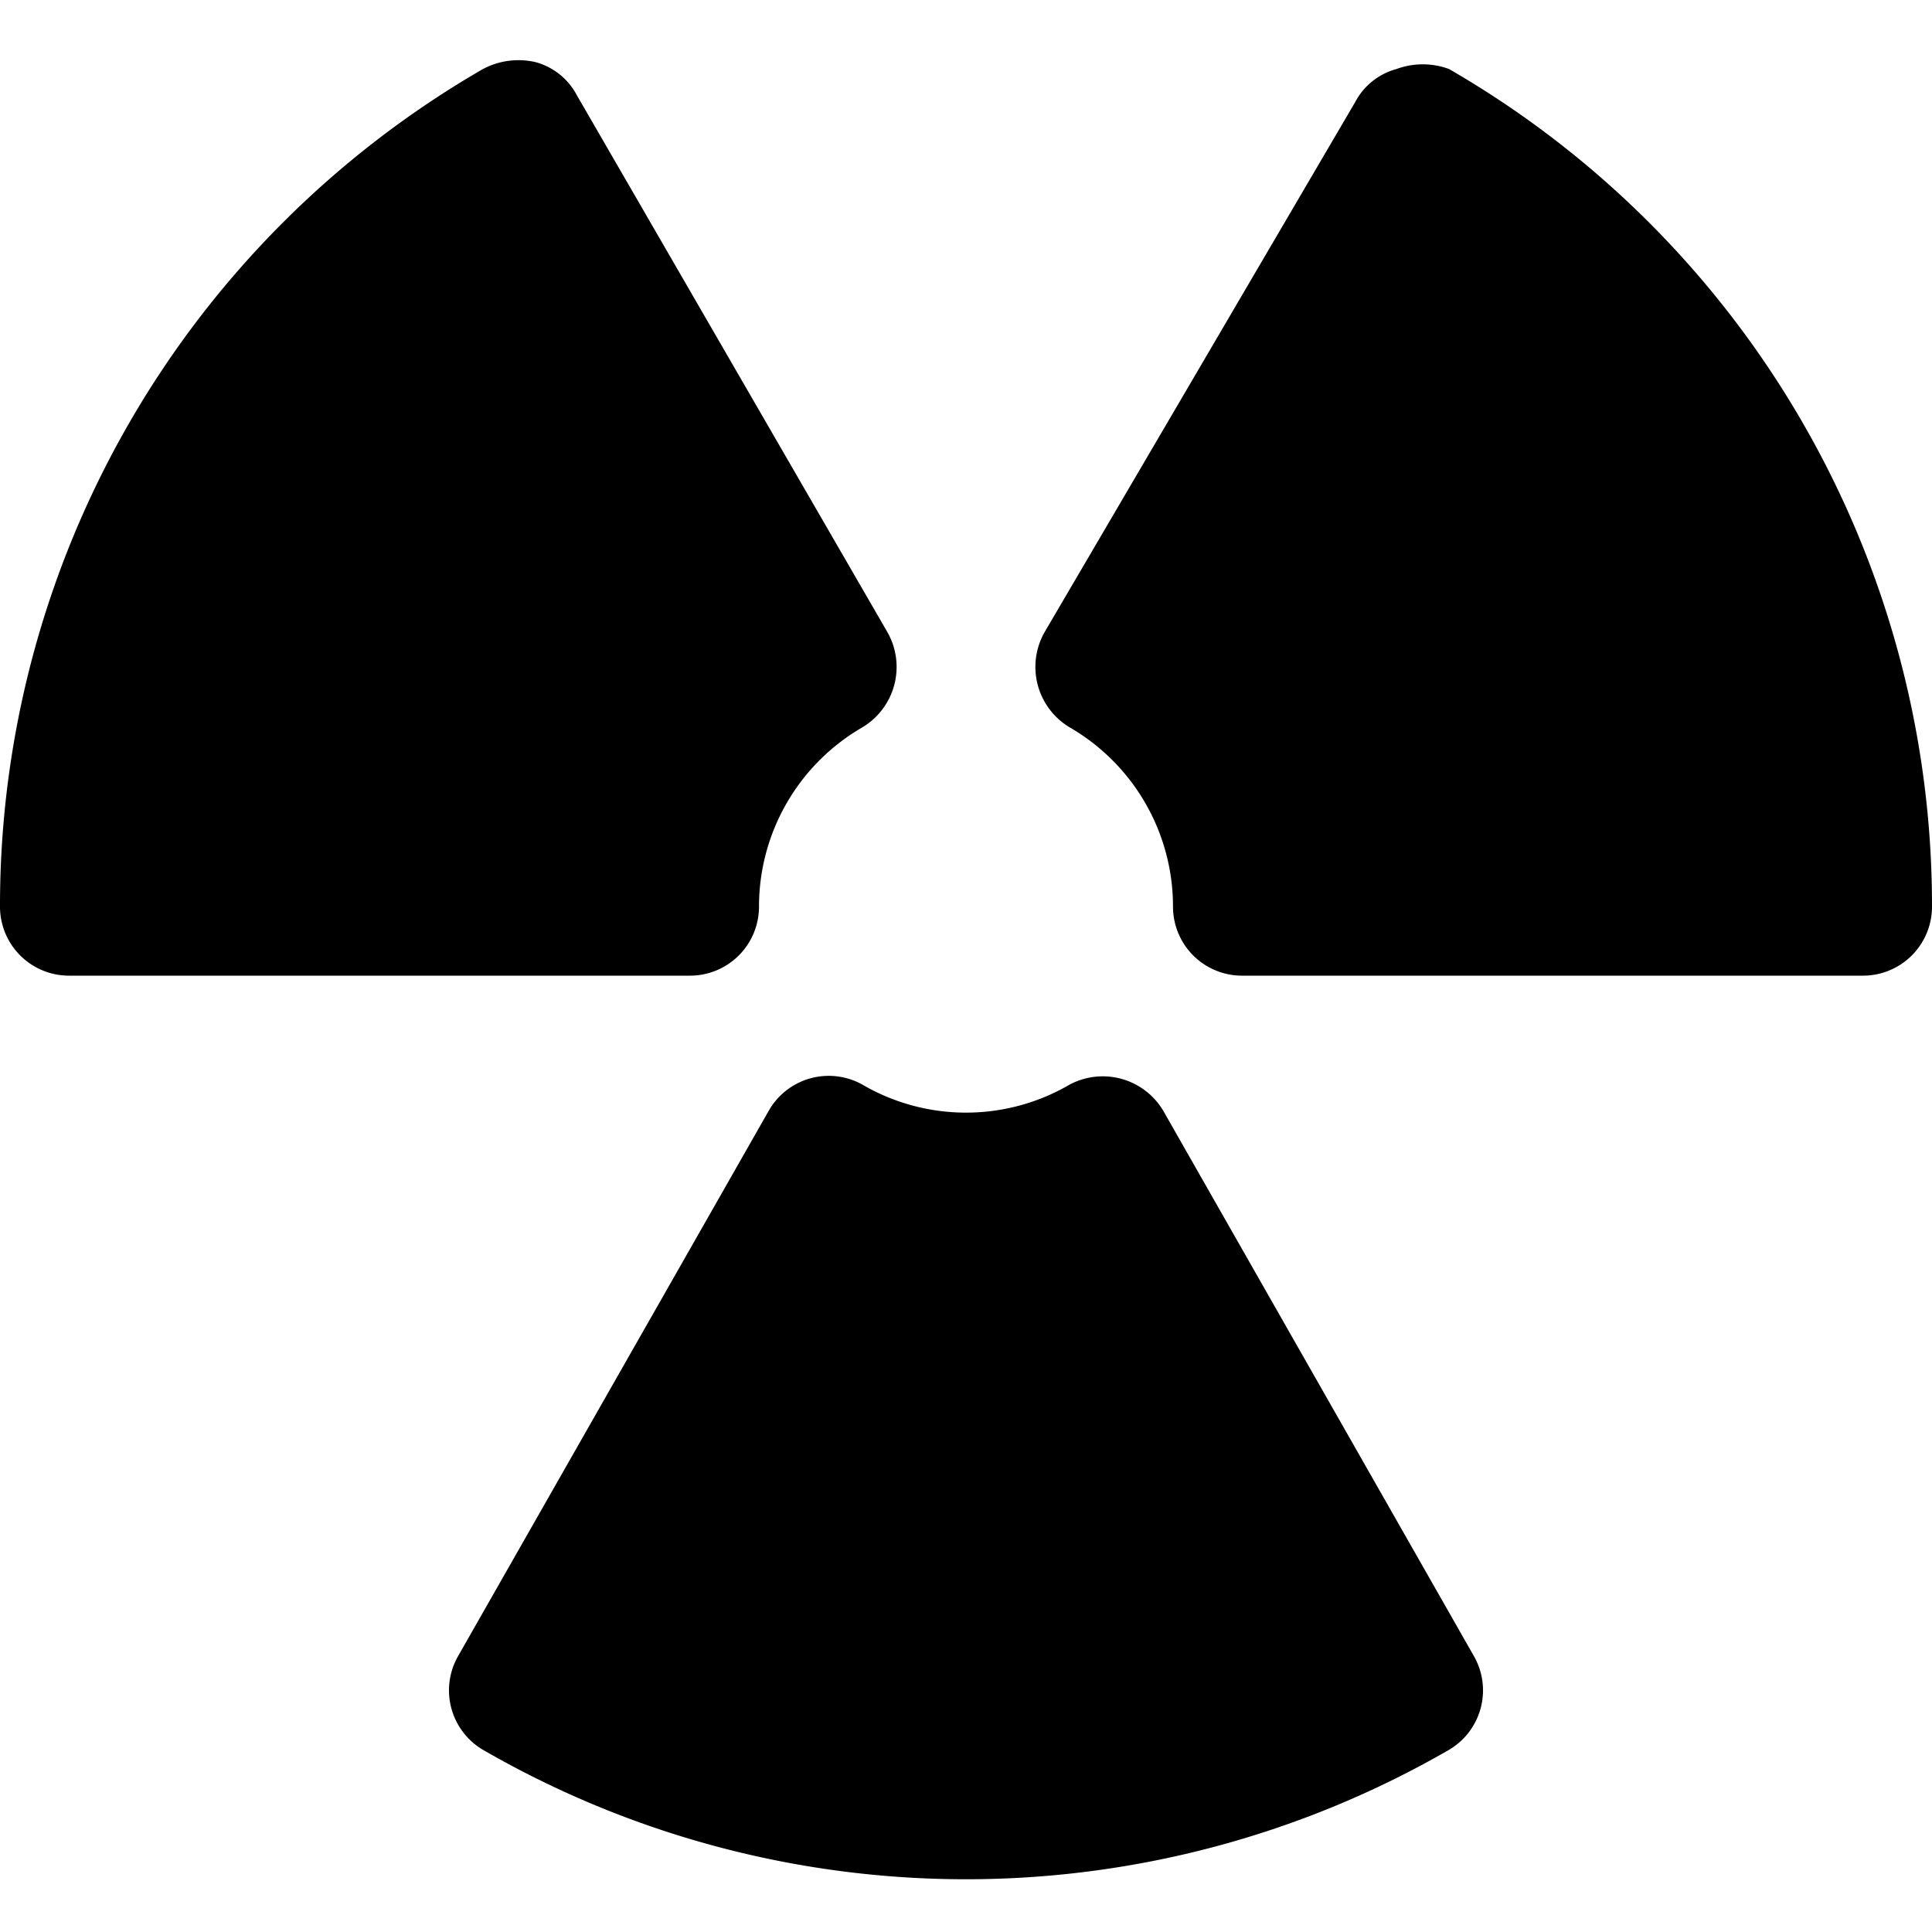 <svg xmlns="http://www.w3.org/2000/svg" viewBox="0 0 14 14">
  <g>
    <path d="M5.5,6.57a1.5,1.5,0,0,1,.75-1.3.51.51,0,0,0,.18-.69L4.18.69a.48.48,0,0,0-.3-.24A.55.55,0,0,0,3.5.5,7,7,0,0,0,0,6.57a.5.5,0,0,0,.5.5H5A.5.5,0,0,0,5.5,6.57Z" style="fill: #000001"/>
    <path d="M10.5.5a.55.55,0,0,0-.38,0,.48.48,0,0,0-.3.24L7.57,4.58a.51.51,0,0,0,.18.69,1.5,1.5,0,0,1,.75,1.3.5.5,0,0,0,.5.5h4.5a.5.5,0,0,0,.5-.5A7,7,0,0,0,10.5.5Z" style="fill: #000001"/>
    <path d="M8.43,8.05a.51.51,0,0,0-.68-.19,1.49,1.49,0,0,1-1.5,0,.5.5,0,0,0-.68.19L3.32,12a.5.5,0,0,0,.18.68,7,7,0,0,0,7,0,.5.5,0,0,0,.18-.68Z" style="fill: #000001"/>
  </g>
</svg>
